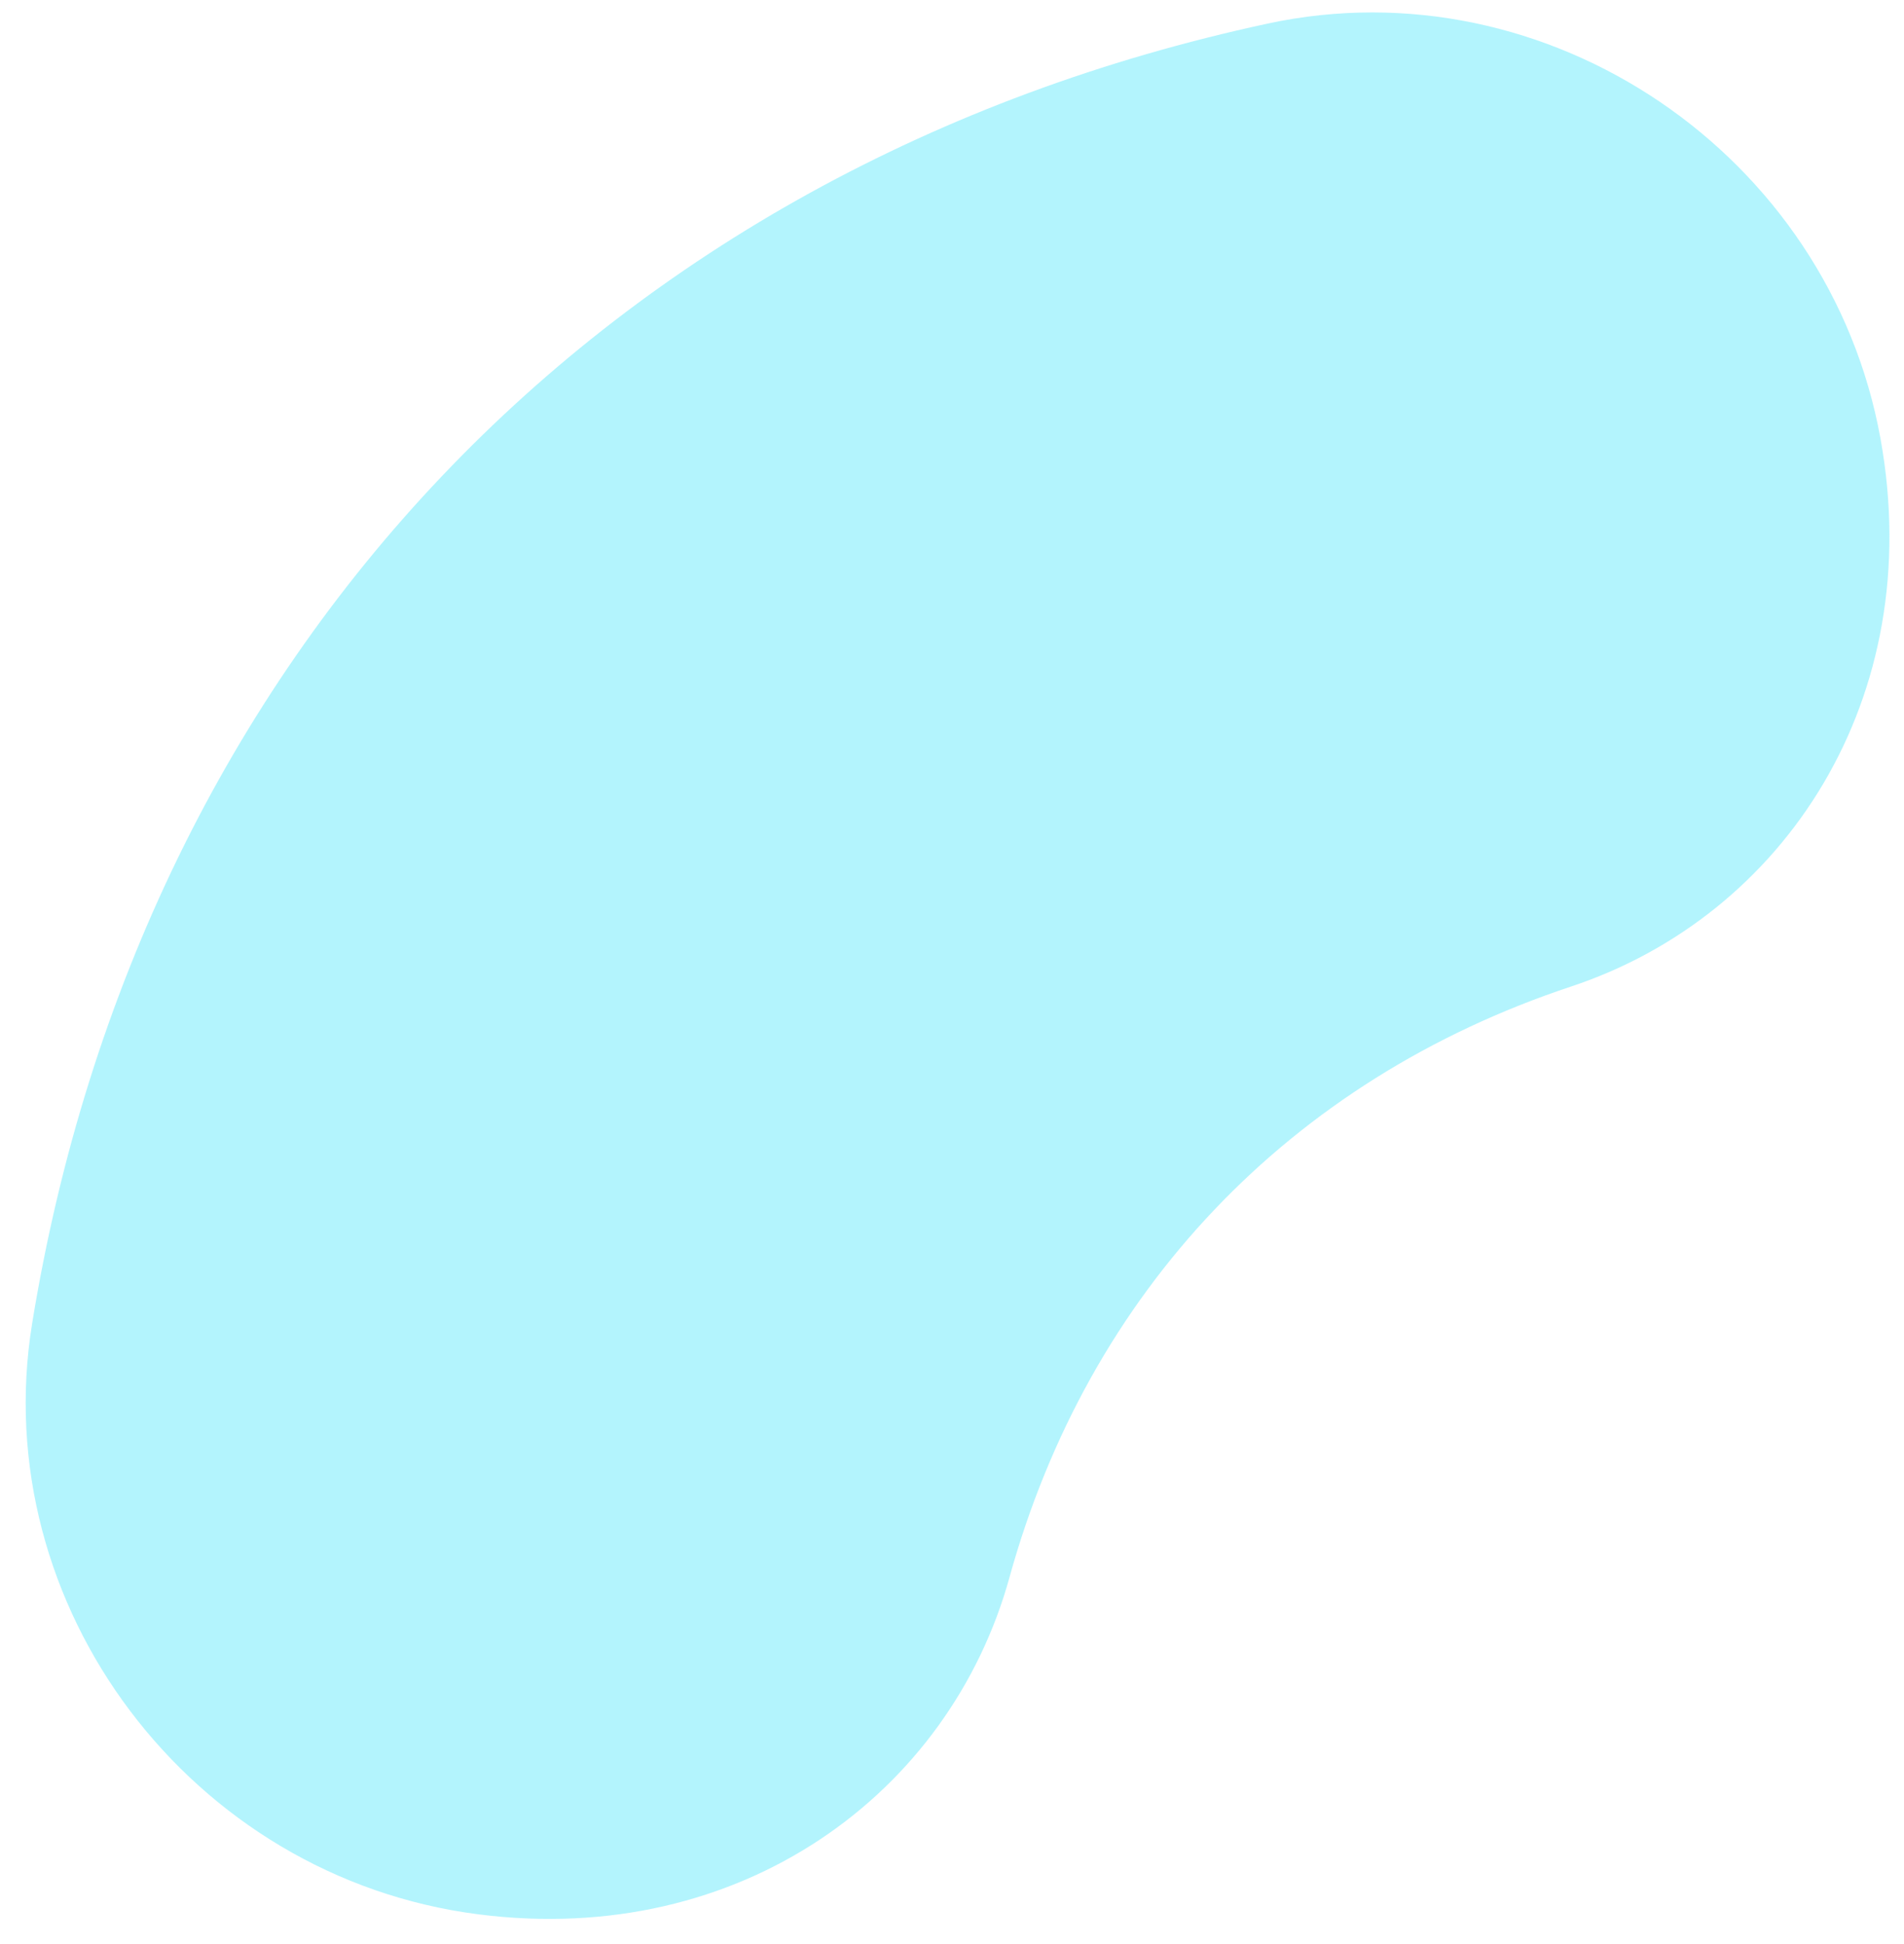 <svg width="47" height="48" viewBox="0 0 47 48" fill="none" xmlns="http://www.w3.org/2000/svg">
<path d="M38.784 24.356C31.831 26.665 26.87 31.885 24.918 38.947C23.447 44.272 18.296 48.093 11.811 47.264C4.712 46.358 -0.34 39.649 0.793 32.678C3.48 16.148 14.922 4.107 31.294 0.582C38.198 -0.905 45.155 3.799 46.422 10.842C47.574 17.246 44.05 22.608 38.784 24.356Z" fill="#81EDFB" fill-opacity="0.6"/>
</svg>
